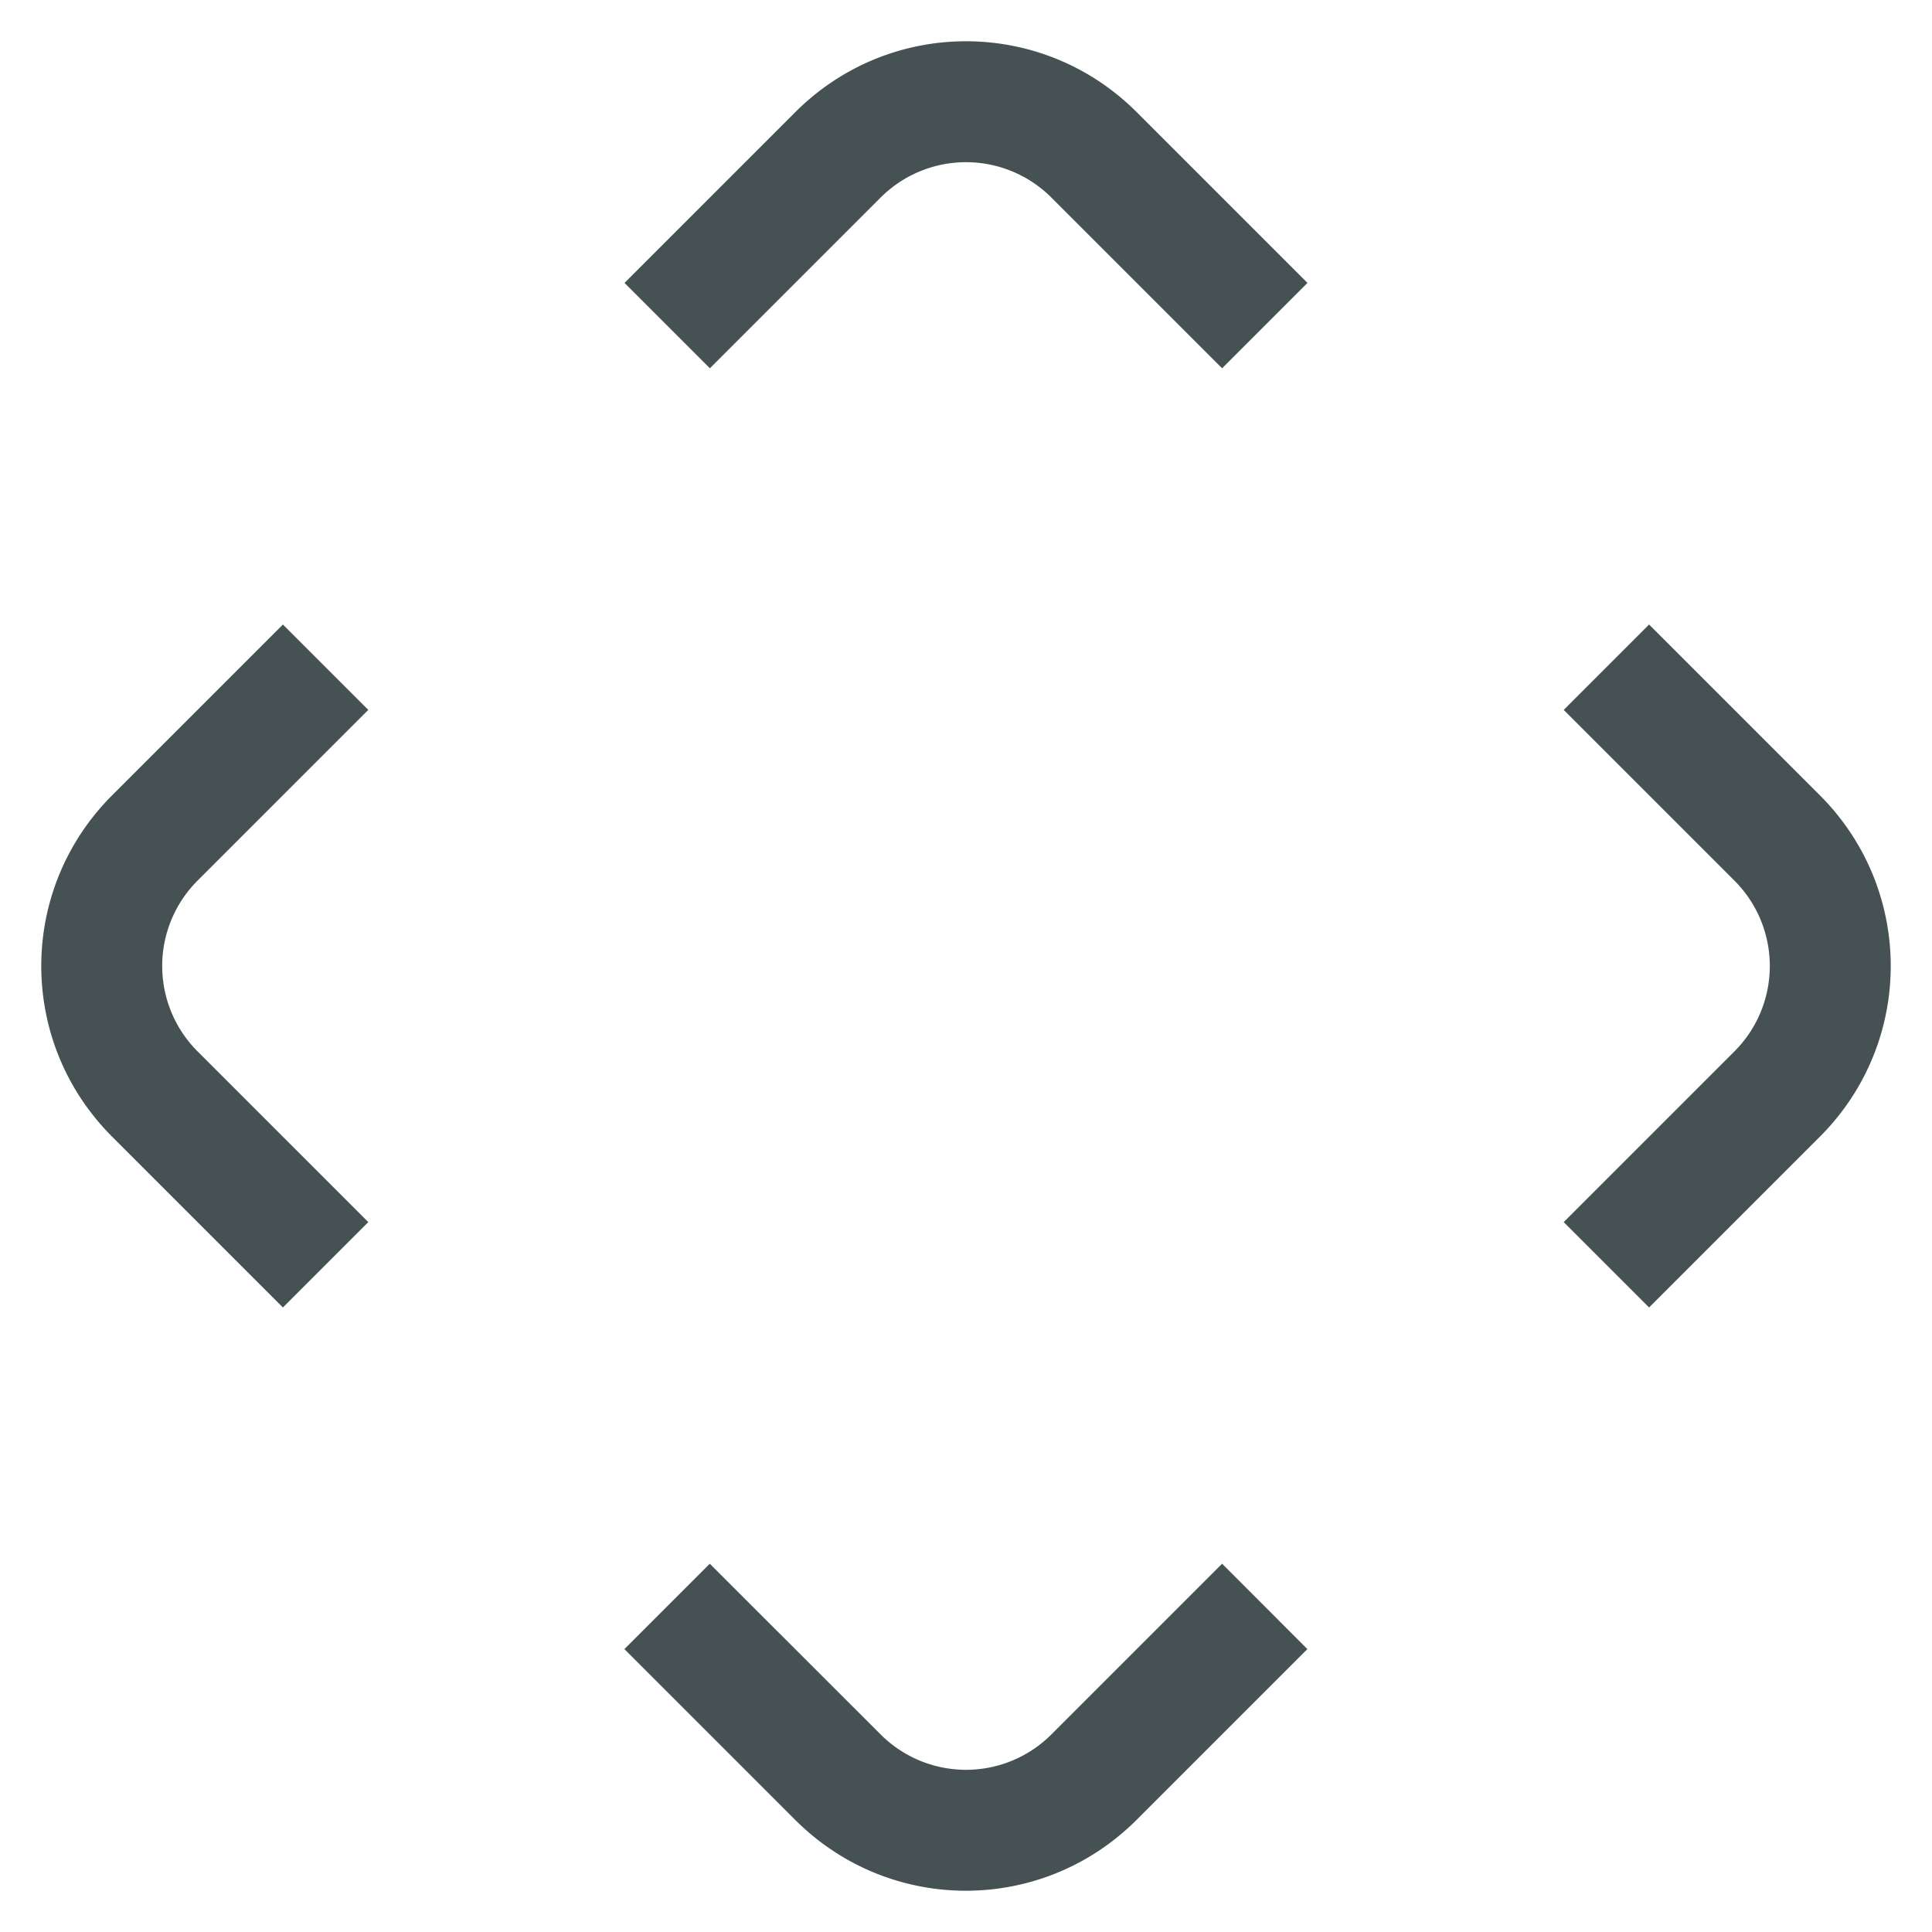 <svg xmlns="http://www.w3.org/2000/svg" width="16" height="16" xmlns:v="https://vecta.io/nano"><path d="M9.414.929c-.783-.783-2.045-.783-2.828 0L5.172 2.343l.707.707 1.414-1.414a1 1 0 0 1 1.414 0l1.414 1.414.707-.707zm4.243 4.243l-.707.707 1.414 1.414a1 1 0 0 1 0 1.414l-1.414 1.414.707.707 1.414-1.414c.783-.783.783-2.045 0-2.828zm-11.314 0L.929 6.586c-.783.783-.783 2.045 0 2.828l1.414 1.414.707-.707-1.414-1.414a1 1 0 0 1 0-1.414L3.05 5.879zm7.778 7.778l-1.414 1.414a1 1 0 0 1-1.414 0L5.878 12.95l-.707.707 1.414 1.414c.783.783 2.045.783 2.828 0l1.414-1.414z" fill="#465153"/></svg>